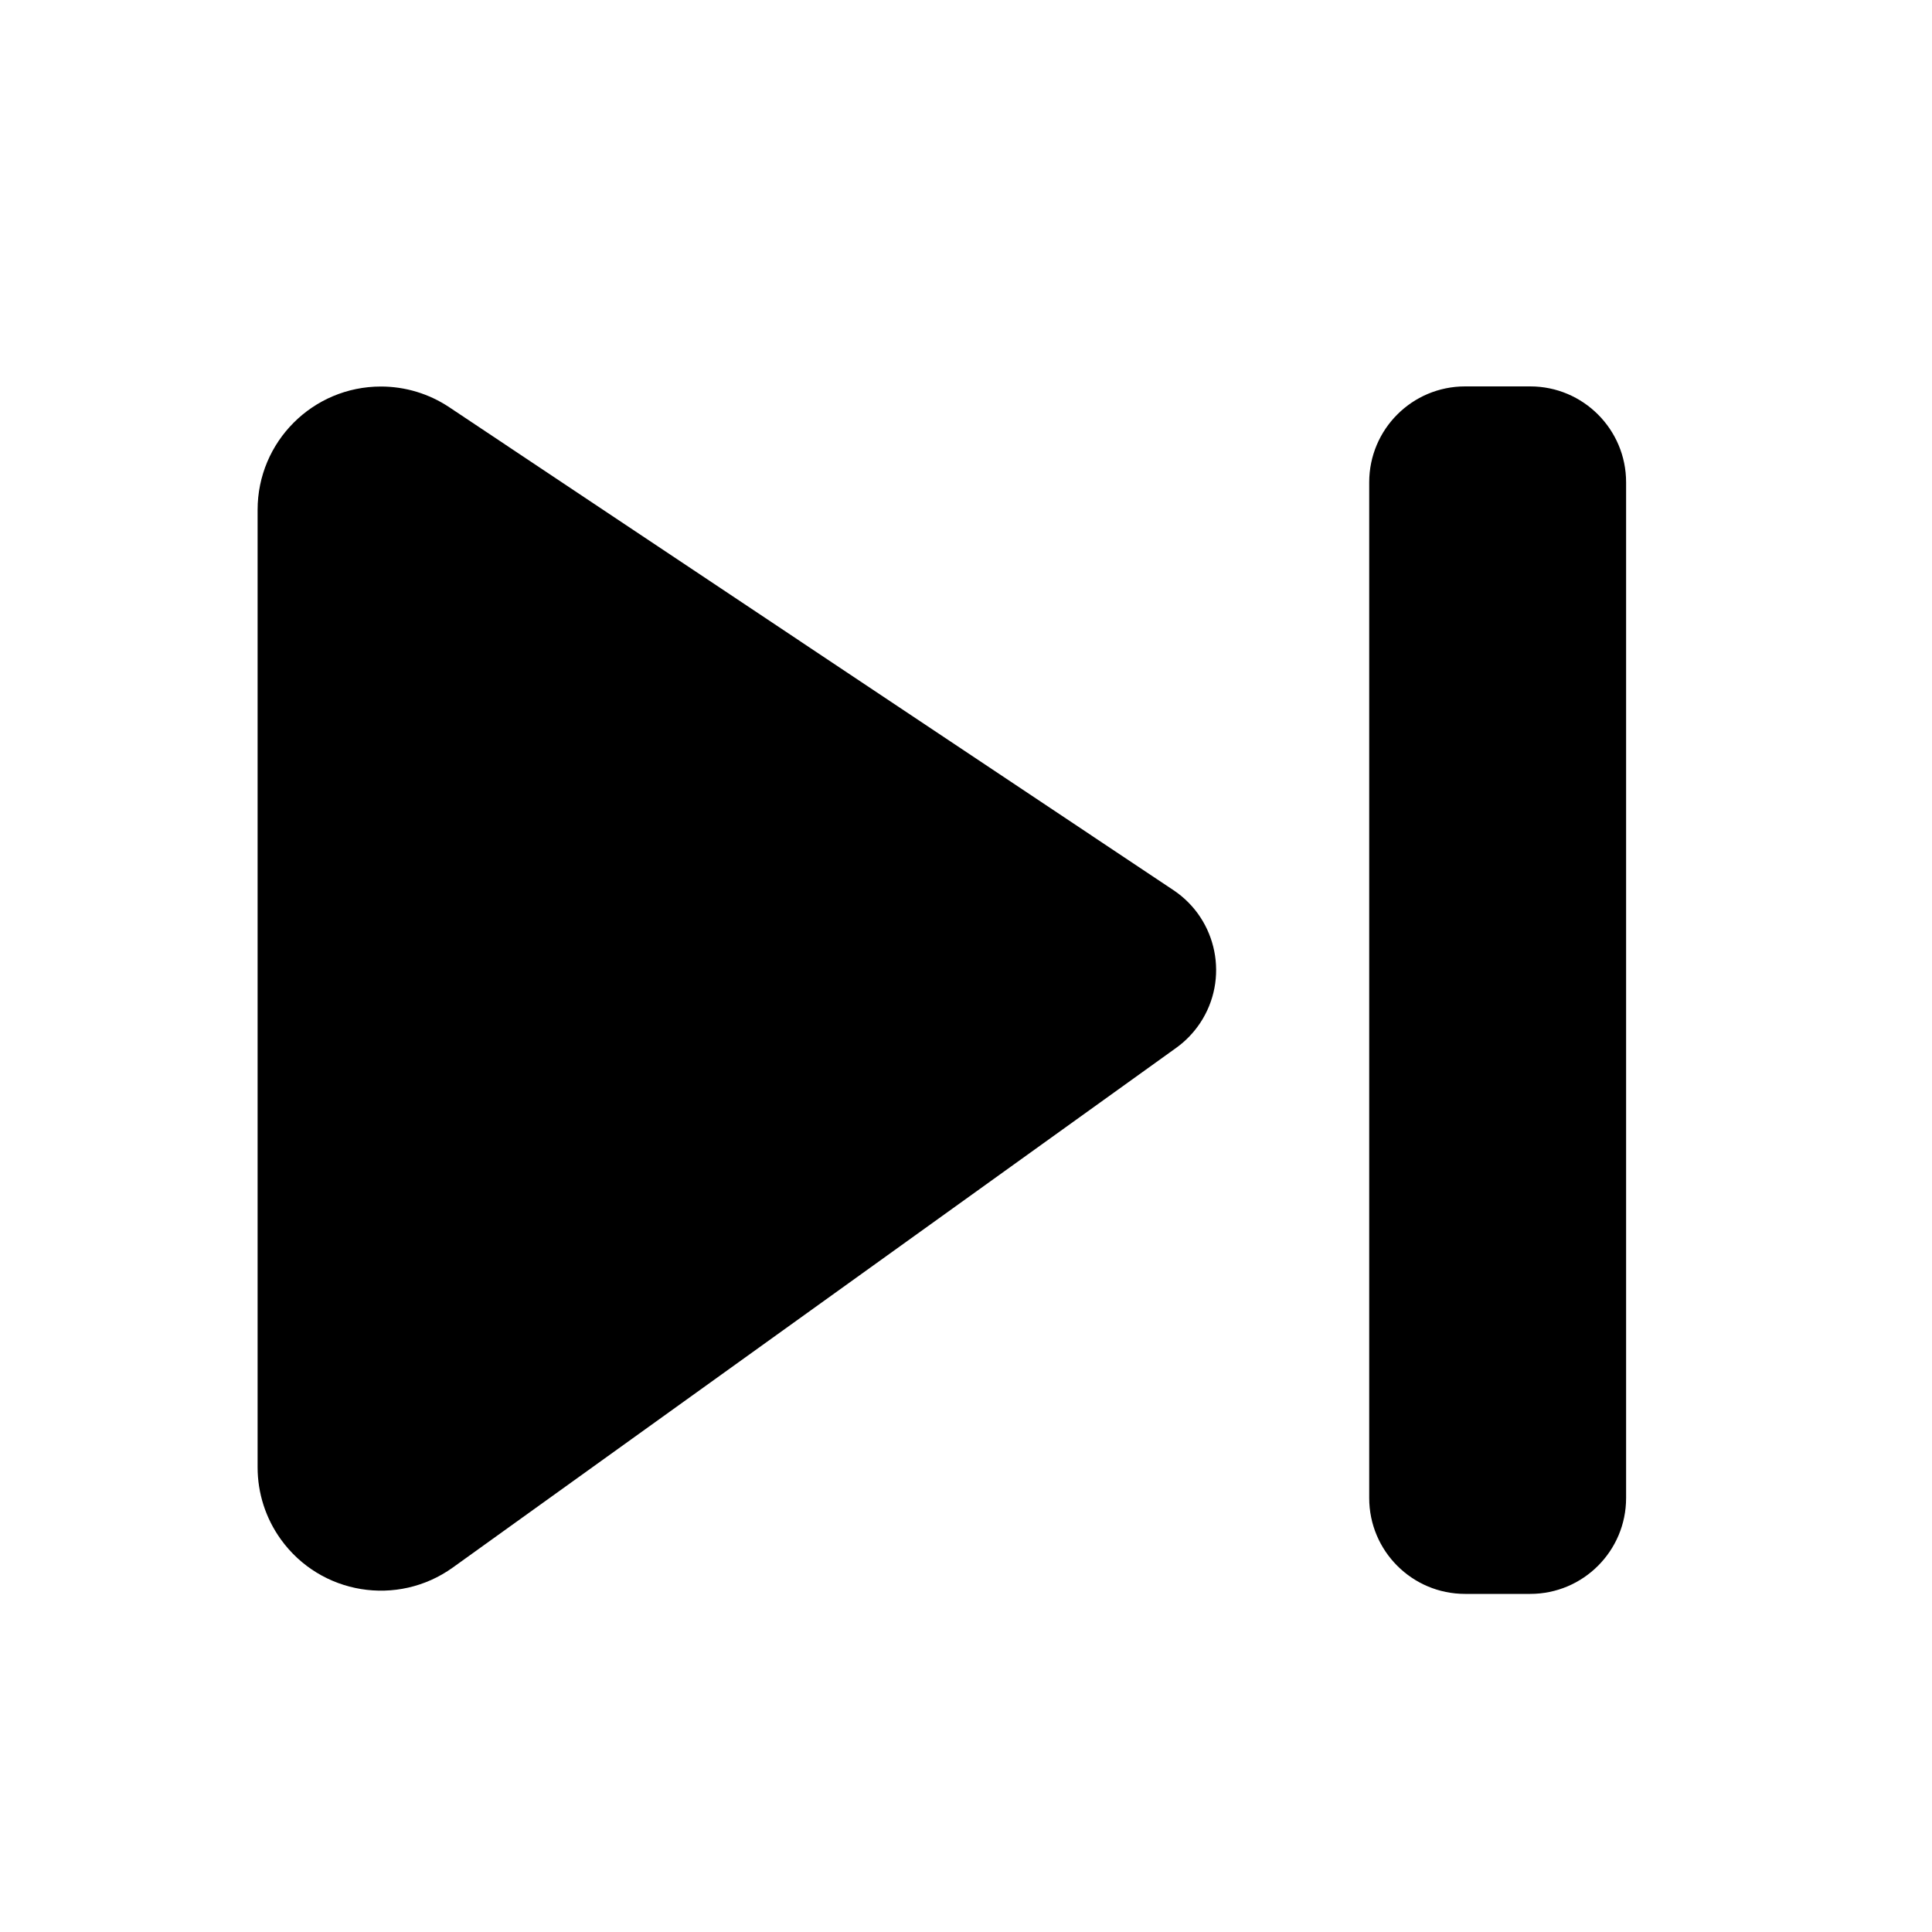 <svg width="30" height="30" viewBox="0 0 30 30" xmlns="http://www.w3.org/2000/svg">
<path d="M22.75 6H23.761C24.583 6 25.25 6.667 25.25 7.489V23.261C25.25 24.083 24.583 24.75 23.761 24.75H22.75C21.927 24.75 21.261 24.083 21.261 23.261V7.489C21.261 6.667 21.927 6 22.75 6ZM18.264 16.271L7.032 24.34C6.173 24.957 4.977 24.761 4.36 23.902C4.126 23.577 4 23.186 4 22.785V7.917C4 6.859 4.857 6.002 5.915 6.002C6.293 6.002 6.663 6.114 6.977 6.324L18.221 13.822C18.905 14.279 19.09 15.204 18.634 15.888C18.534 16.037 18.409 16.167 18.264 16.271Z" fill="black"/>
</svg>
